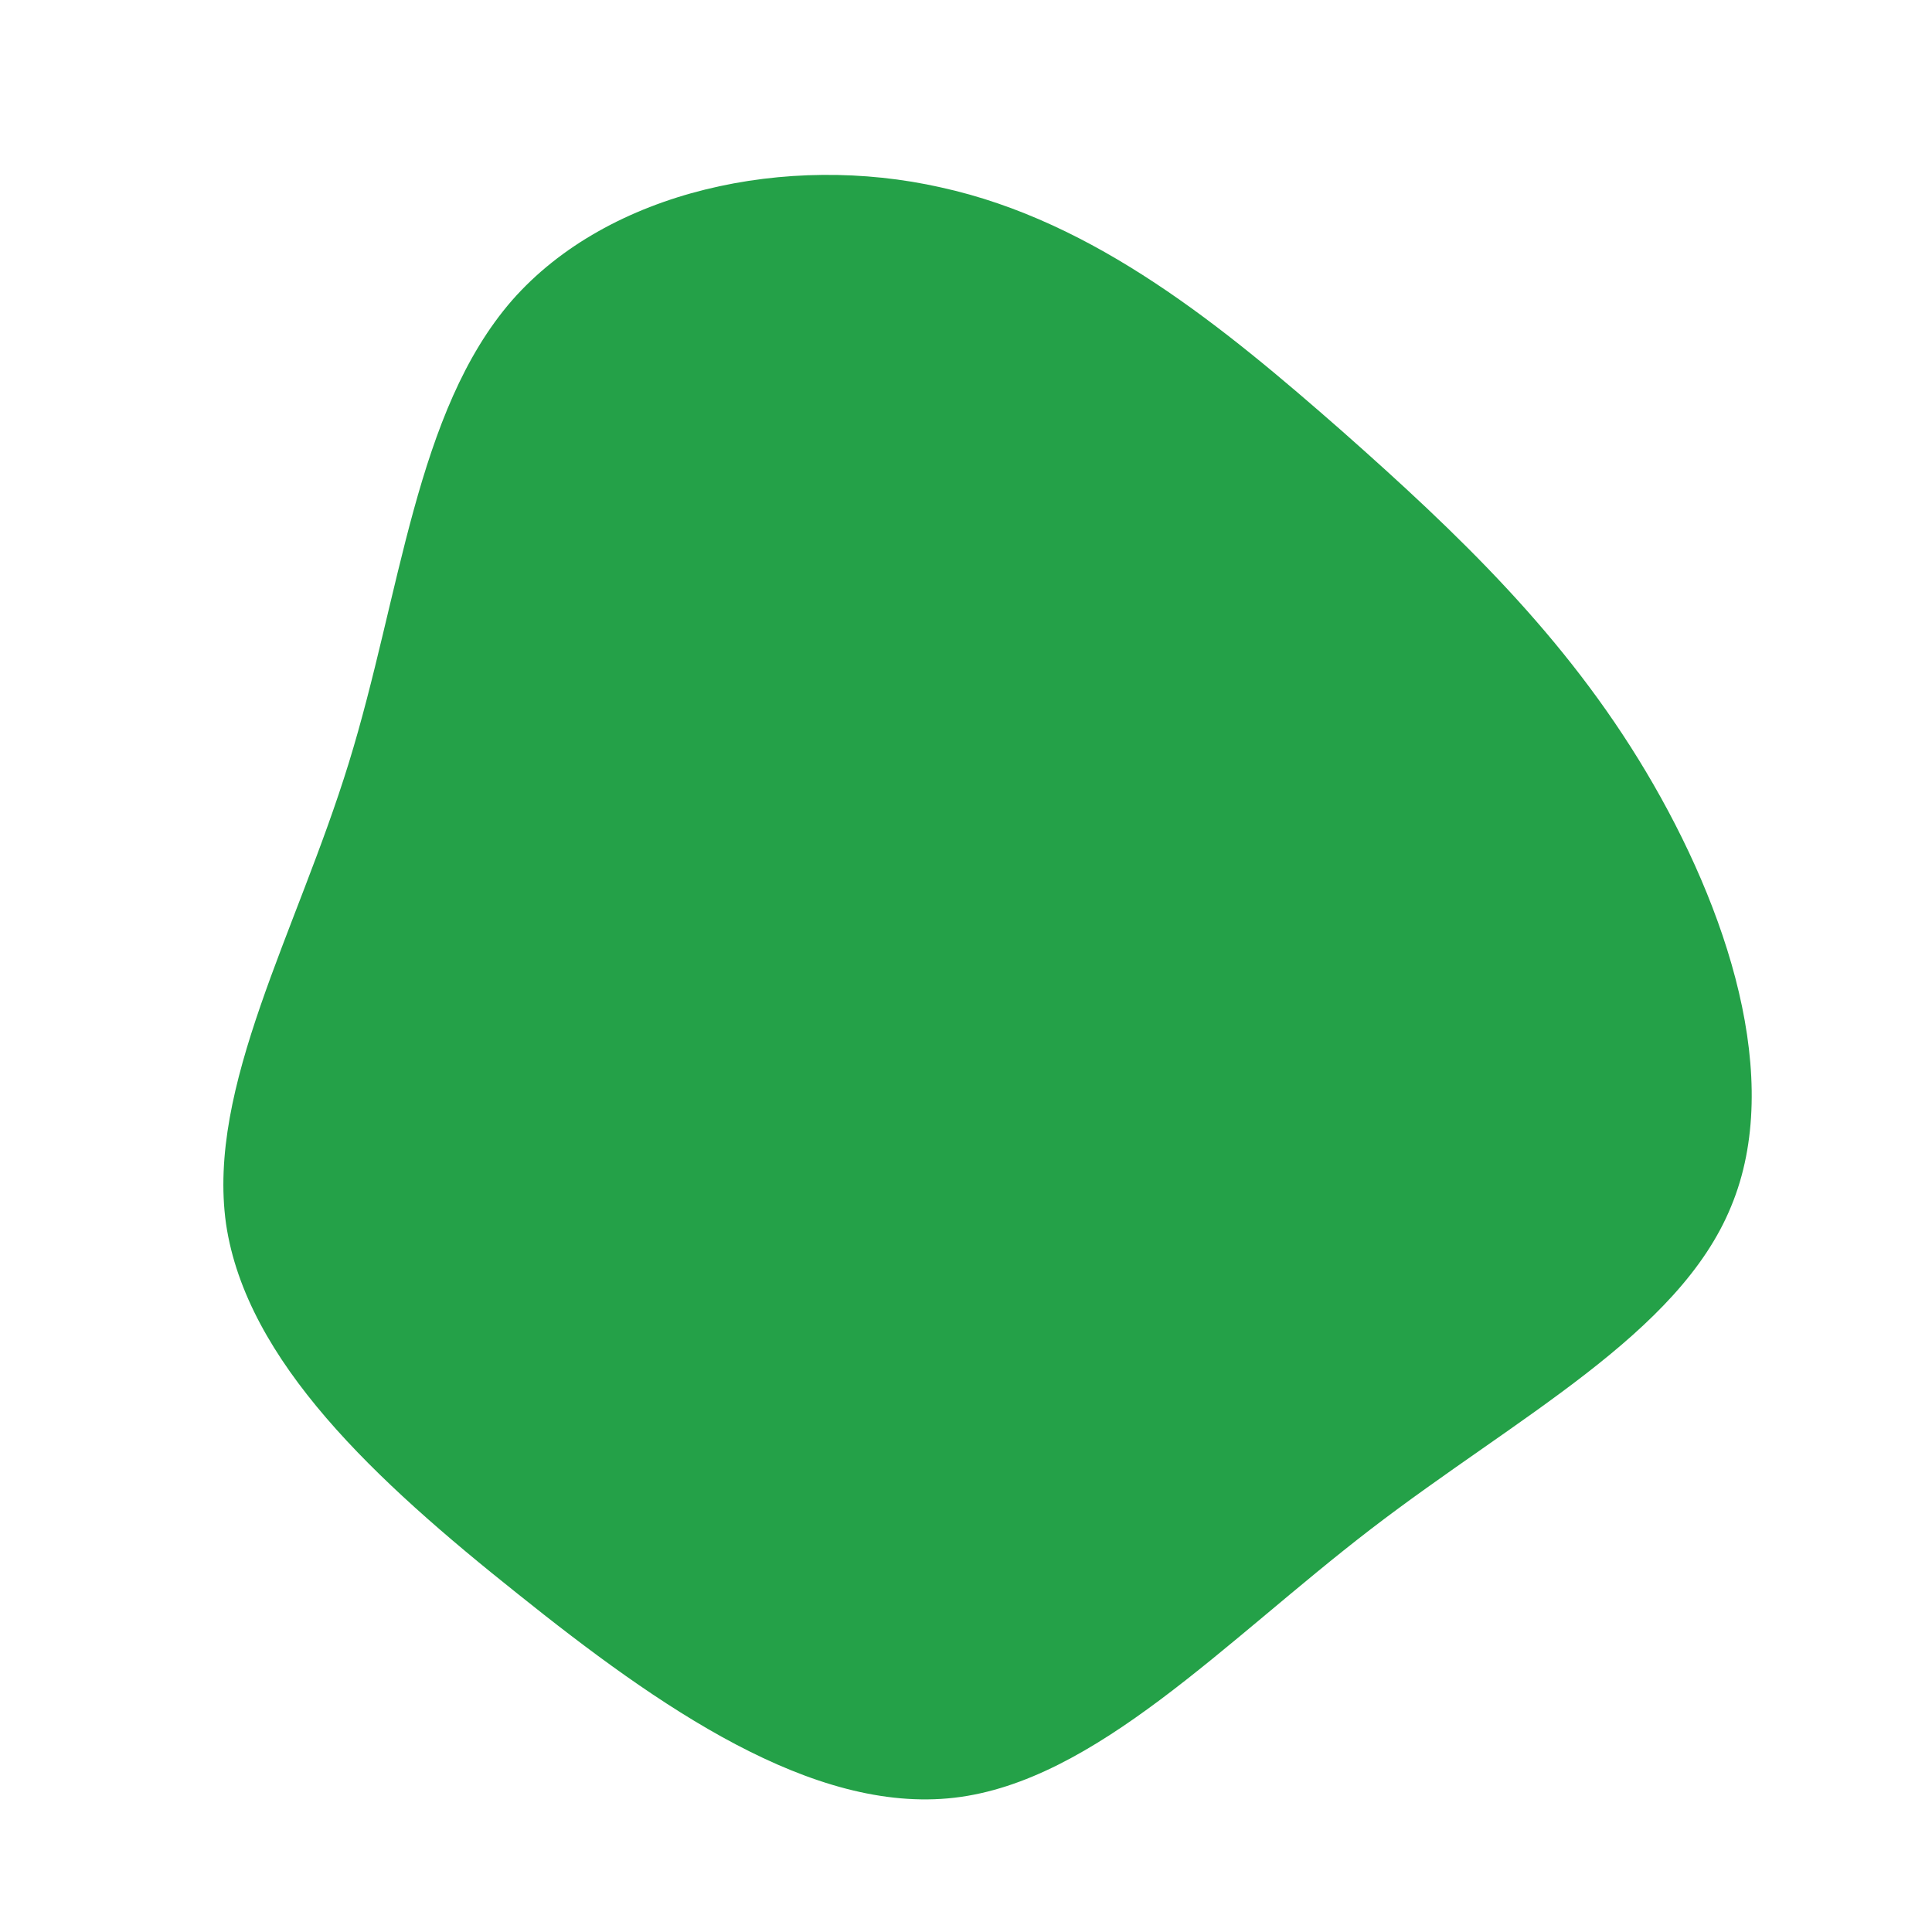 <svg viewBox="0 0 200 200" xmlns="http://www.w3.org/2000/svg">
  <path fill="#24A148" d="M38.9,-55.4C51,-44.7,62,-34.2,70.4,-20.1C78.8,-6,84.7,11.7,79.2,24.9C73.8,38.1,57,46.7,41.9,58.3C26.8,69.9,13.4,84.4,-1.2,86.1C-15.9,87.8,-31.8,76.7,-46.4,65C-61.1,53.3,-74.5,40.9,-76.6,26.7C-78.6,12.5,-69.3,-3.5,-63.9,-21C-58.5,-38.5,-57,-57.4,-47,-68.9C-37,-80.3,-18.5,-84.2,-2.6,-80.6C13.4,-77.1,26.7,-66.1,38.9,-55.4Z" transform="translate(100 100)" />
</svg>